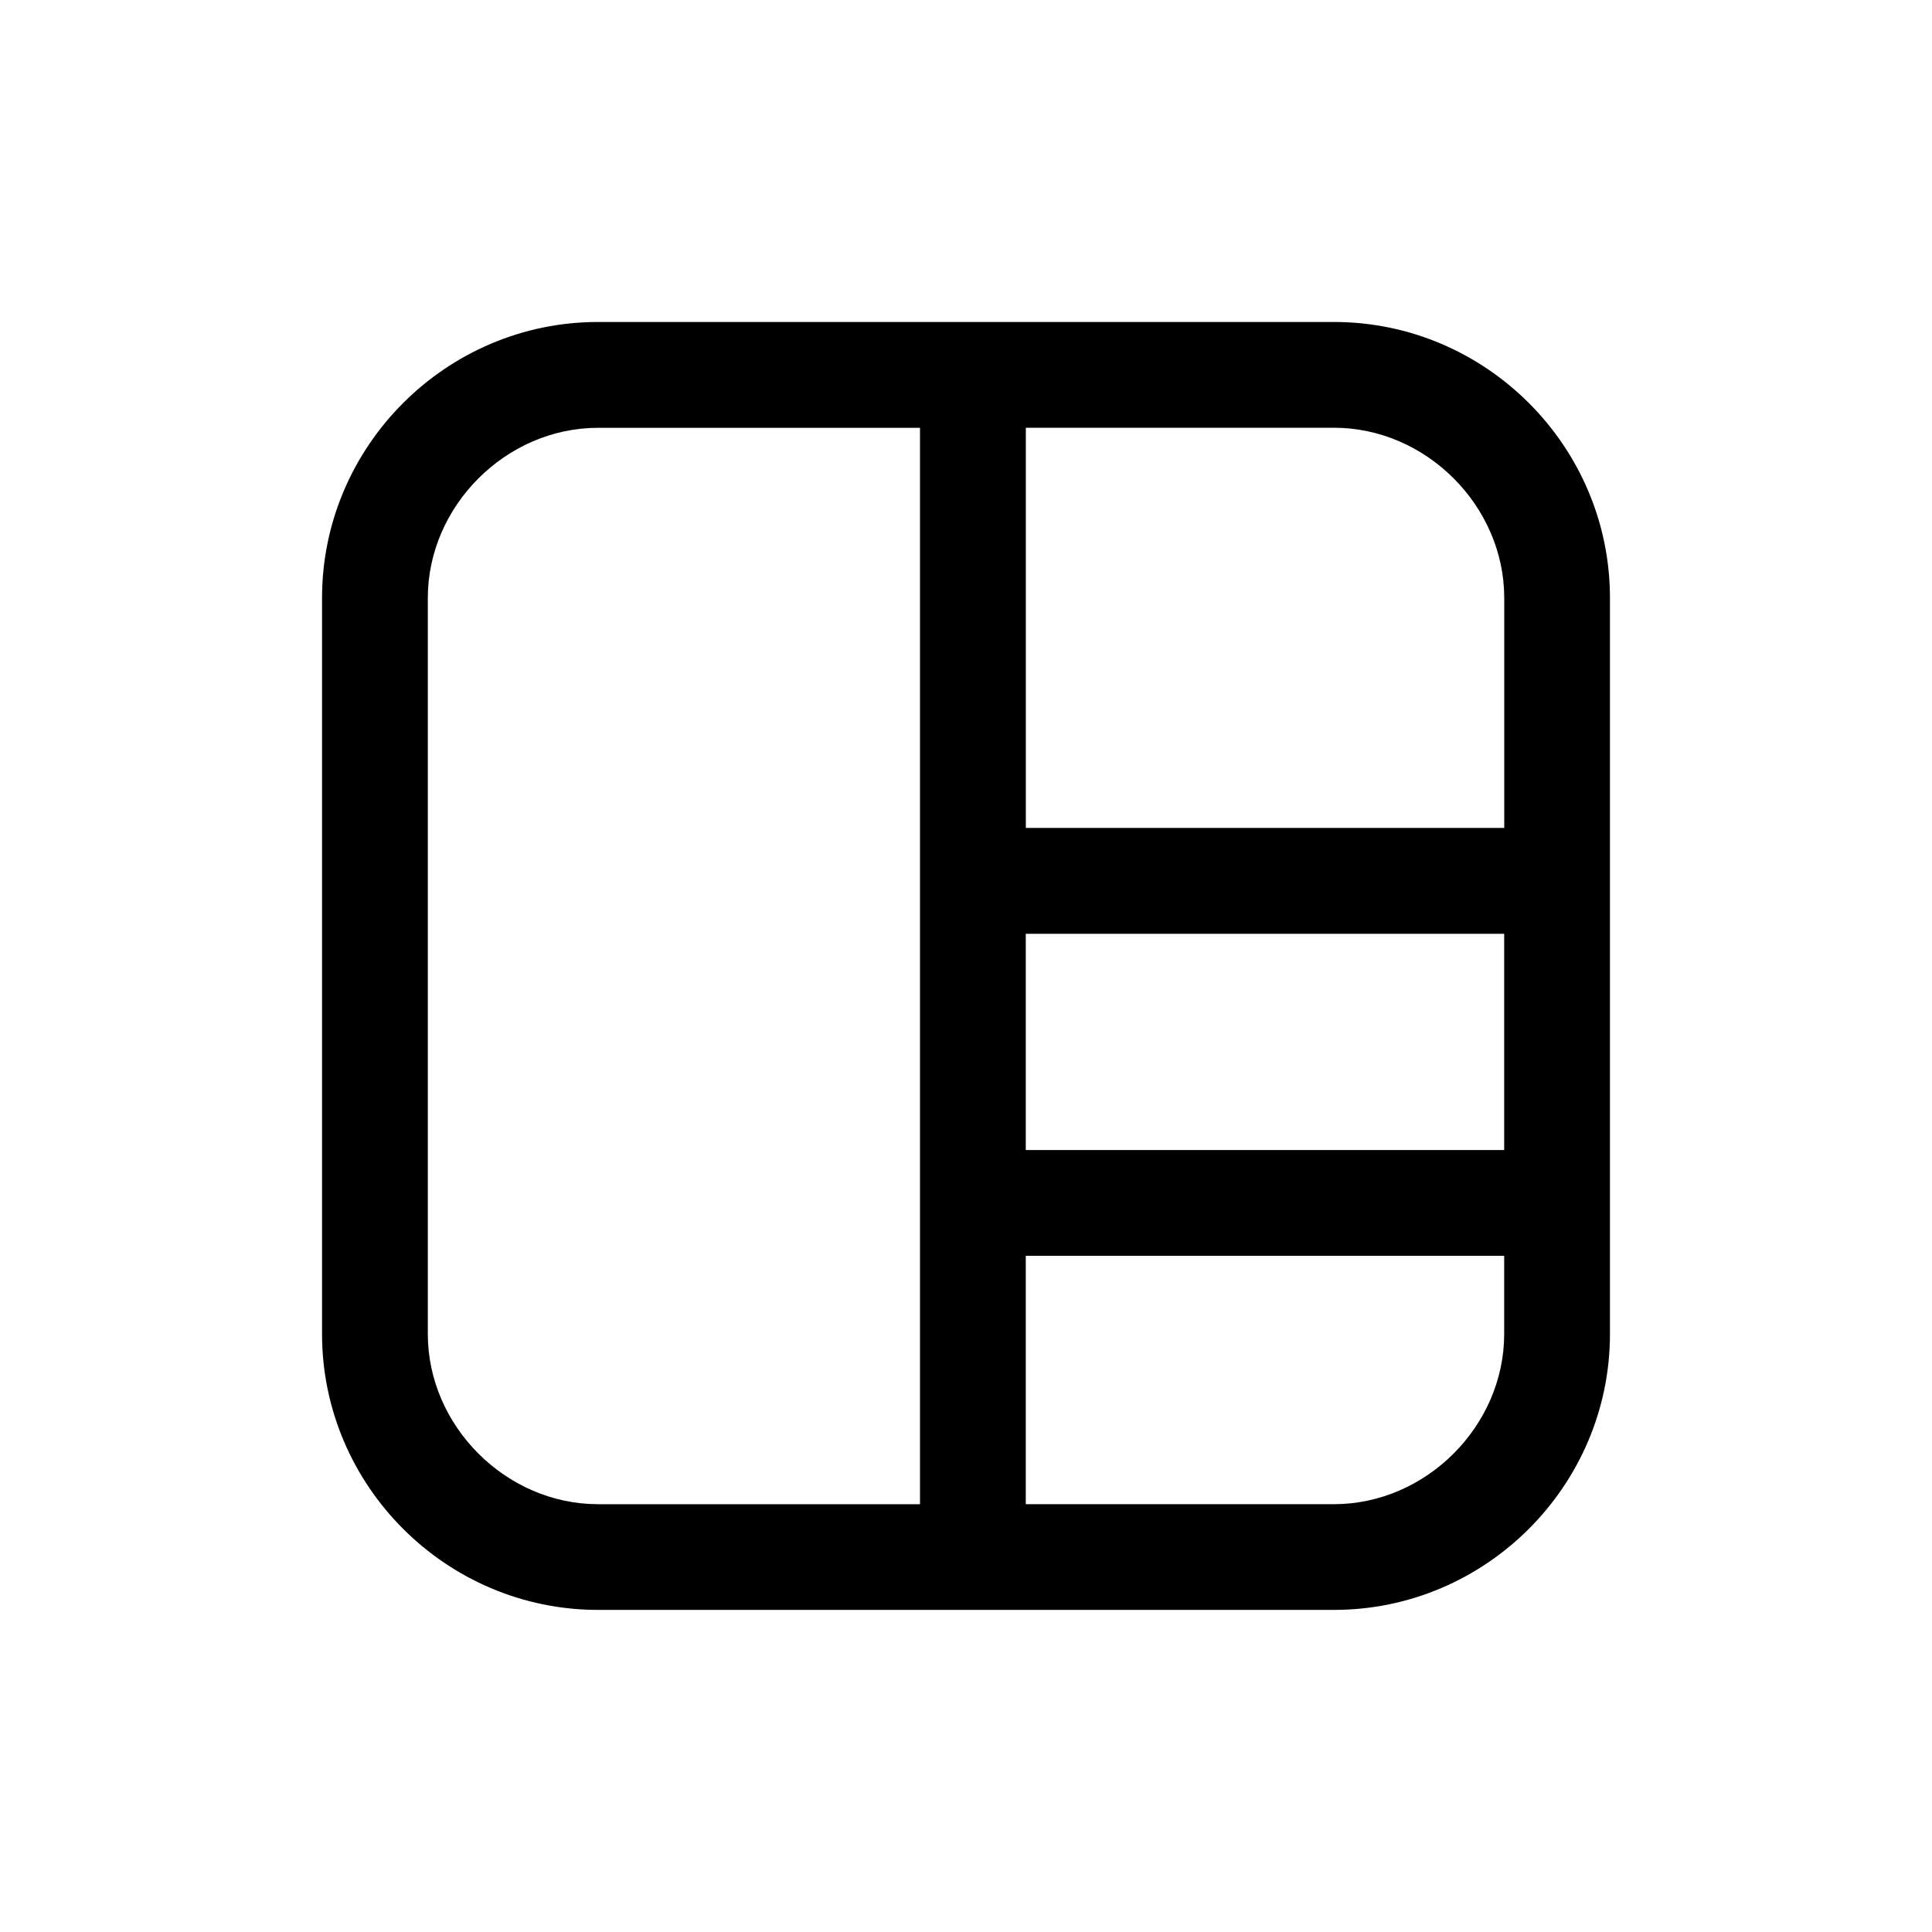 <!-- Generated by IcoMoon.io -->
<svg version="1.1" xmlns="http://www.w3.org/2000/svg" width="32" height="32" viewBox="0 0 32 32">
<title>dashboards</title>
<path fill="currentColor" d="M22.095 5.333h-12.19c-2.514 0-4.571 2.057-4.571 4.571v12.19c0 2.514 2.057 4.571 4.571 4.571h12.19c2.514 0 4.571-2.057 4.571-4.571v-12.19c0-2.514-2.057-4.571-4.571-4.571zM9.905 24.914c-1.524 0-2.819-1.295-2.819-2.819v-12.19c0-1.524 1.295-2.819 2.819-2.819h5.333v17.829h-5.333zM24.914 22.095c0 1.524-1.295 2.819-2.819 2.819h-5.105v-4.114h7.924v1.295zM24.914 19.048h-7.924v-3.581h7.924v3.581zM16.991 13.714v-6.629h5.105c1.524 0 2.819 1.295 2.819 2.819v3.809h-7.924z"></path>
</svg>
